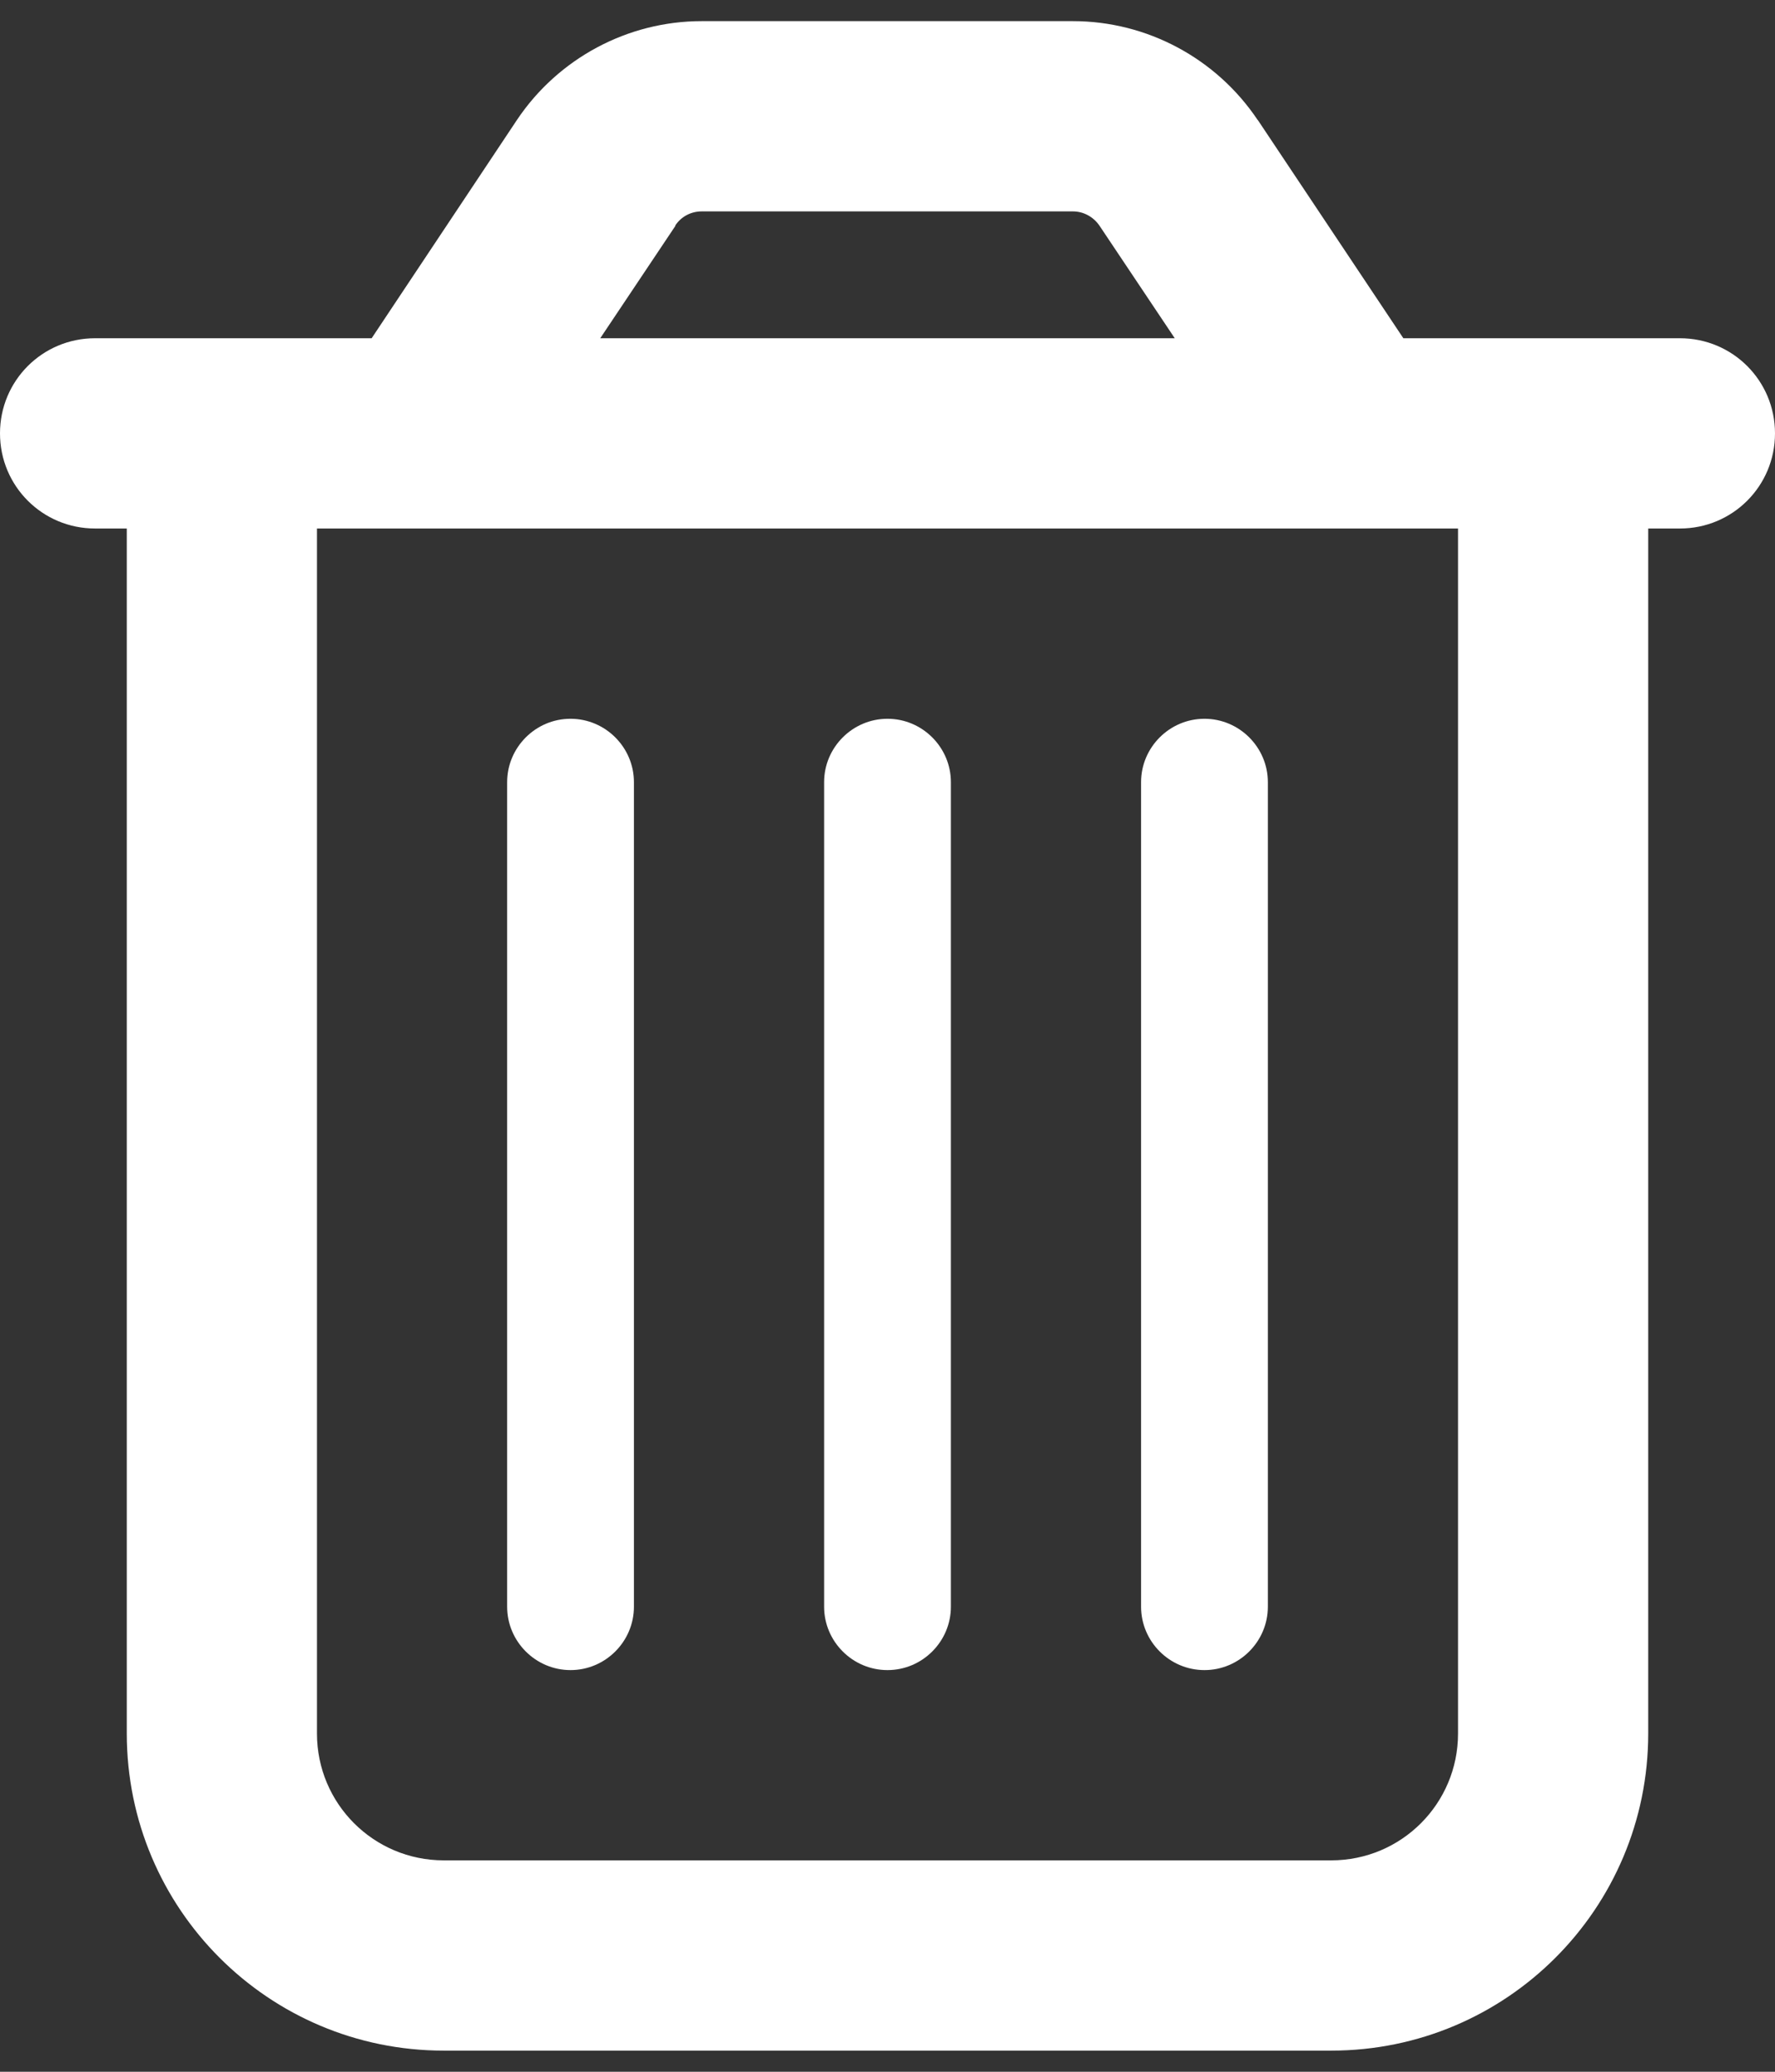 <svg width="42" height="49" viewBox="0 0 42 49" fill="none" xmlns="http://www.w3.org/2000/svg">
<rect x="0" y="0" width="42" height="49" fill="#333333" stroke="none"/>
<path d="M15.984 5.338L14.203 8H27.797L26.016 5.338C25.875 5.131 25.641 5 25.387 5H16.603C16.35 5 16.116 5.122 15.975 5.338H15.984ZM29.766 2.844L33.206 8H34.5H39H39.75C40.997 8 42 9.003 42 10.25C42 11.497 40.997 12.5 39.75 12.5H39V41C39 45.144 35.644 48.5 31.5 48.5H10.5C6.356 48.5 3 45.144 3 41V12.5H2.25C1.003 12.5 0 11.497 0 10.25C0 9.003 1.003 8 2.25 8H3H7.5H8.794L12.234 2.834C13.209 1.381 14.85 0.5 16.603 0.5H25.387C27.141 0.5 28.781 1.381 29.756 2.834L29.766 2.844ZM7.5 12.5V41C7.5 42.659 8.841 44 10.5 44H31.5C33.159 44 34.5 42.659 34.5 41V12.5H7.5ZM15 18.5V38C15 38.825 14.325 39.5 13.5 39.5C12.675 39.5 12 38.825 12 38V18.5C12 17.675 12.675 17 13.5 17C14.325 17 15 17.675 15 18.5ZM22.5 18.5V38C22.5 38.825 21.825 39.5 21 39.5C20.175 39.5 19.5 38.825 19.5 38V18.5C19.5 17.675 20.175 17 21 17C21.825 17 22.5 17.675 22.5 18.5ZM30 18.5V38C30 38.825 29.325 39.5 28.5 39.5C27.675 39.5 27 38.825 27 38V18.5C27 17.675 27.675 17 28.5 17C29.325 17 30 17.675 30 18.5Z" fill="white"/>
</svg>
